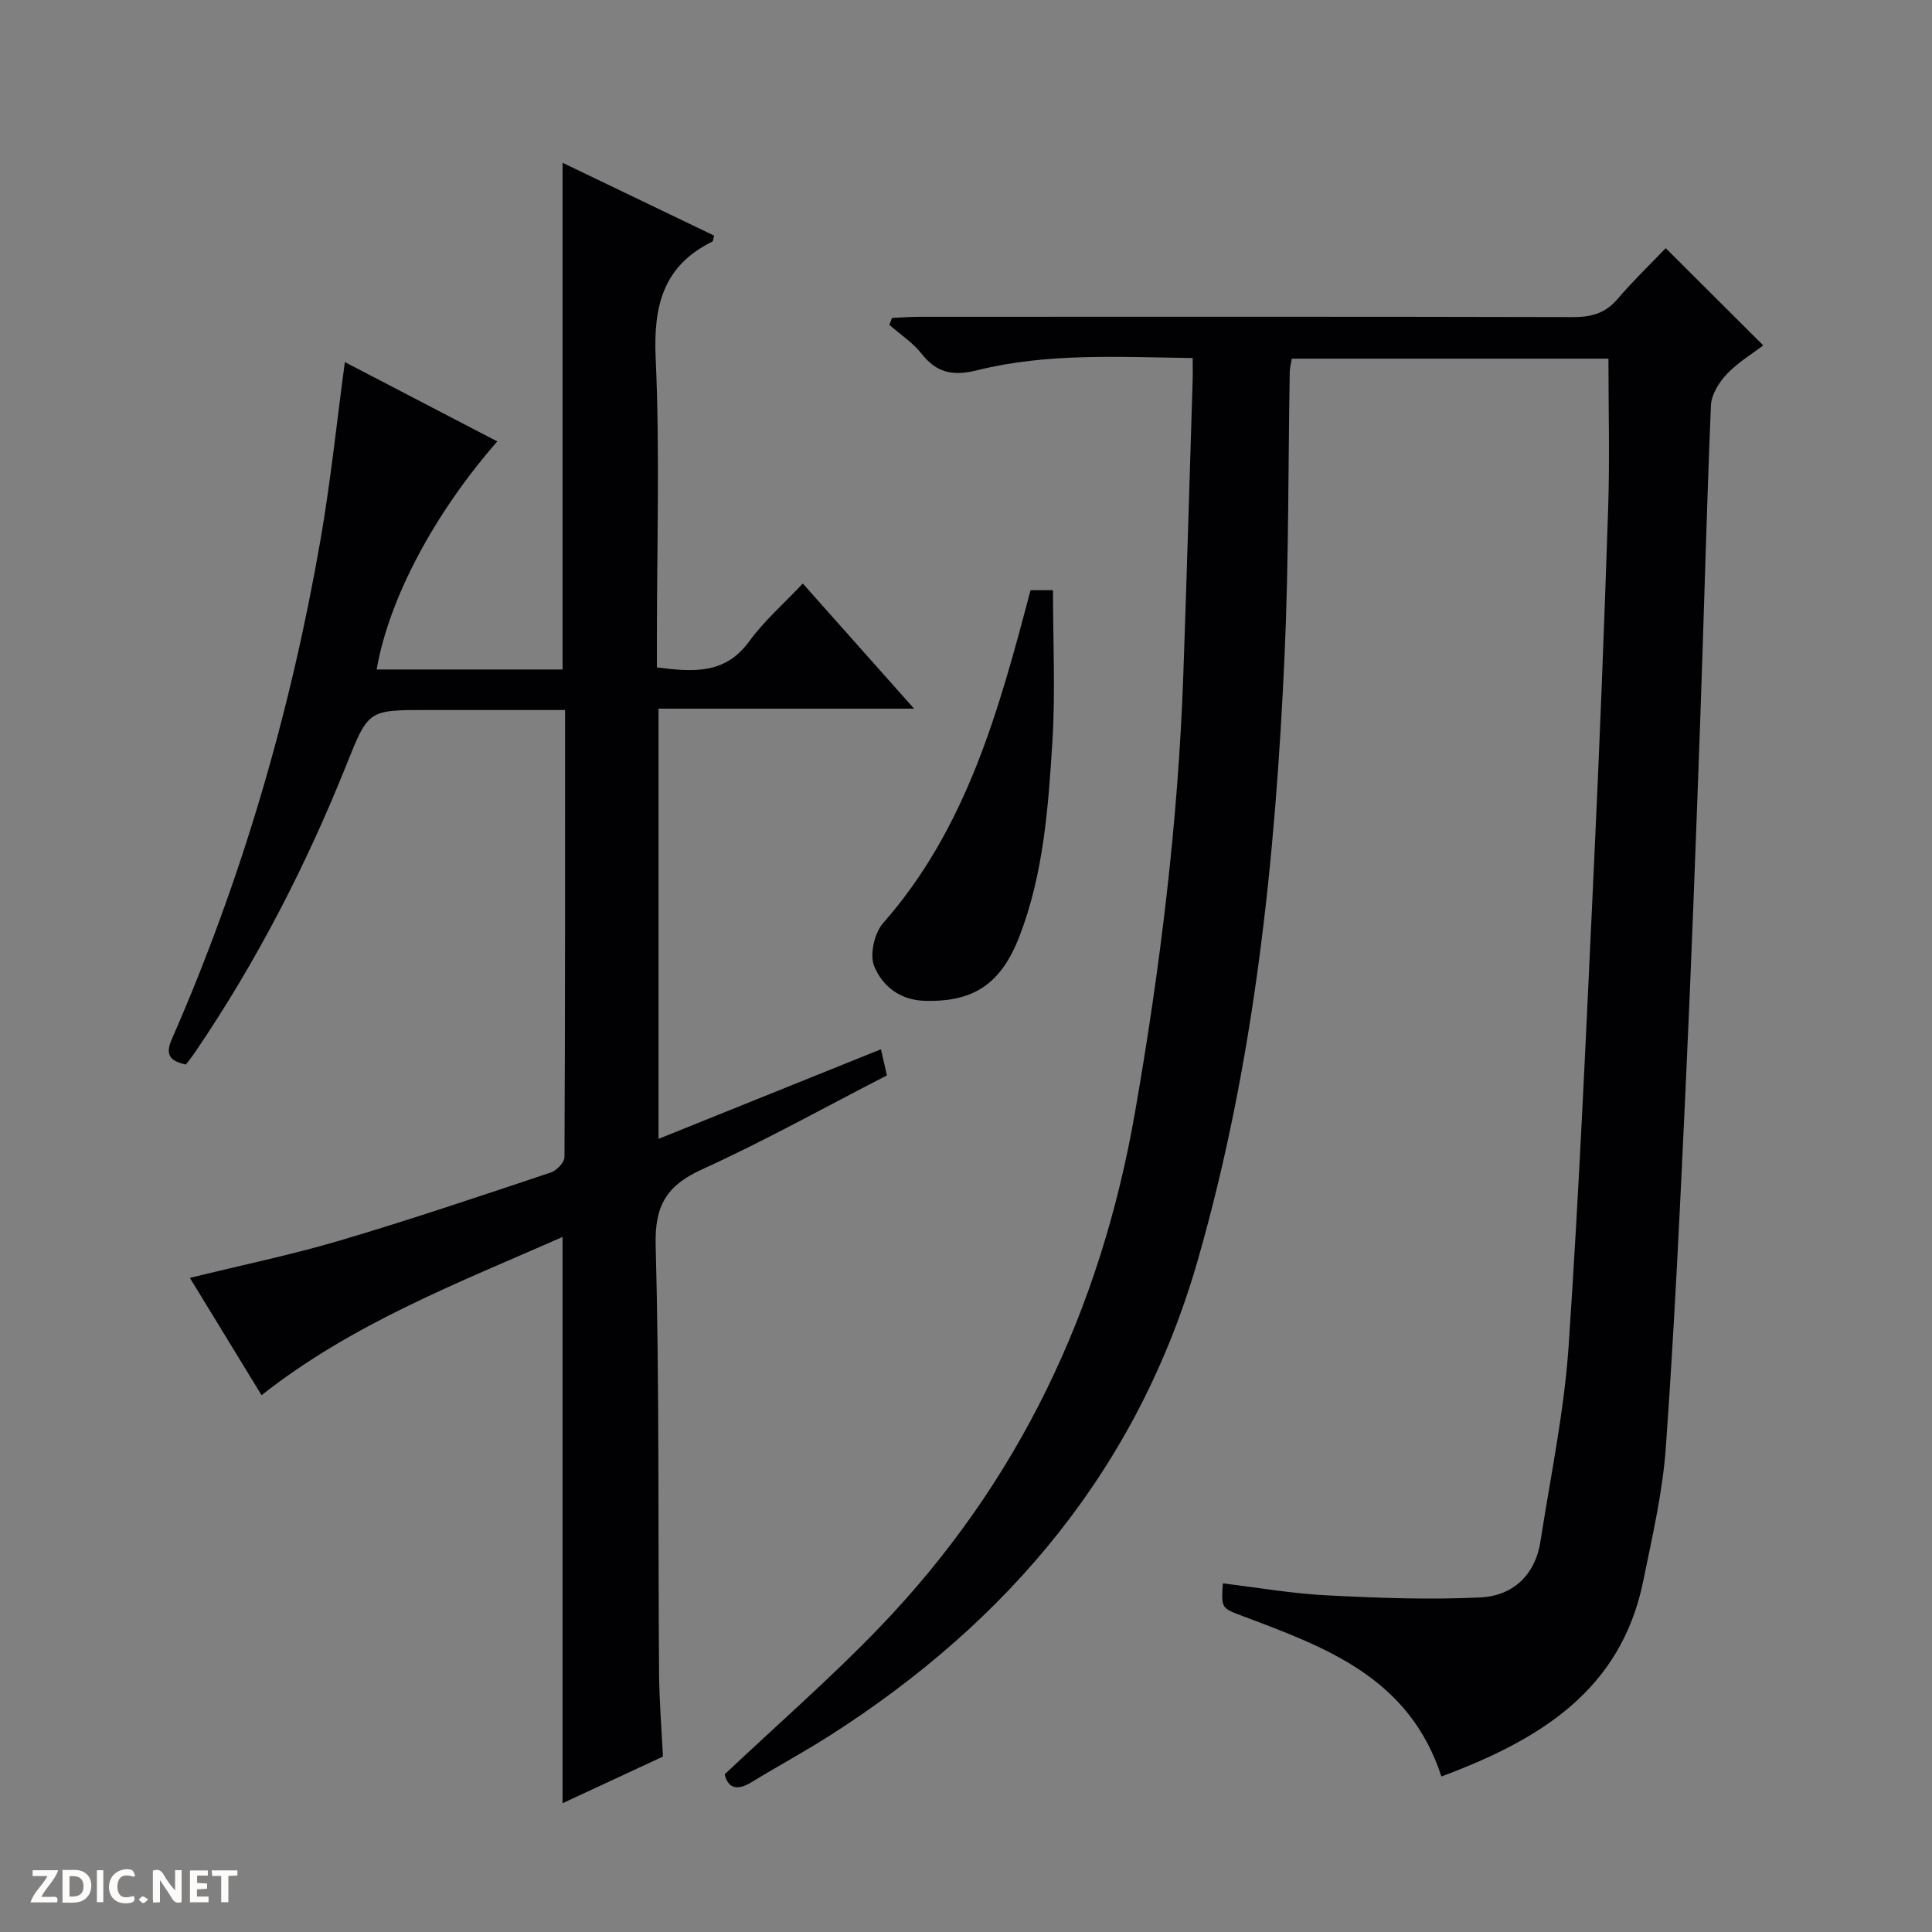 <svg enable-background="new 0 0 400 400" viewBox="0 0 400 400" xmlns="http://www.w3.org/2000/svg"><rect x="0" y="0" width="400" height="400" fill="#808080" stroke="none"/><g fill="#fcfbfa"><path d="m37.59 393.81c-.92.31-1.52.05-2-.78-.7-1.2-1.52-2.34-2.47-3.78v4.59c-.55.03-.95.05-1.41.07-.03-.37-.06-.64-.06-.91 0-1.91 0-3.81 0-5.7 1.13-.41 1.77-.03 2.29.91.62 1.11 1.38 2.14 2.31 3.19v-4.2h1.35v6.61z"/><path d="m12.94 393.88v-6.75c1.9.19 3.93-.54 5.37 1.29.8 1.01.78 2.88.03 3.97-1.37 1.97-3.4 1.51-6.4 1.49m2.45-1.22c2.04.12 2.92-.58 2.89-2.21-.03-1.51-.98-2.19-2.89-2z"/><path d="m11.81 393.87h-5.49c.68-2.18 2.47-3.48 3.51-5.45h-3.08v-1.21h5.29c-.71 2.13-2.44 3.48-3.47 5.51.86 0 1.63.04 2.39-.01.79-.05 1.14.21.85 1.16"/><path d="m39.33 393.86v-6.61h3.7v1.07h-2.22v1.52c.68.04 1.34.09 2.07.13v1.07c-.72.05-1.38.09-2.1.14v1.48h2.4v1.19h-3.85z"/><path d="m27.71 388.56c-1.15-.3-2.46-.61-3.1.64-.37.73-.41 1.93-.06 2.67.63 1.35 1.99.93 3.17.68.35.94-.01 1.32-.93 1.46-1.62.25-3.05-.27-3.76-1.48-.73-1.24-.6-3.03.31-4.17.88-1.11 2.71-1.7 4-1.16.32.13.44.74.65 1.12-.1.08-.19.16-.28.24"/><path d="m49.15 387.24v1.07c-.59.02-1.17.05-1.87.08v5.44h-1.48v-5.44h-1.85c-.05-.4-.08-.73-.13-1.15z"/><path d="m20.06 387.21h1.33v6.62h-1.33z"/><path d="m30.68 393.25c-.39.38-.8.79-1.05.76-.32-.05-.6-.45-.9-.7.26-.24.51-.64.8-.67.29-.04.62.3 1.15.61"/></g><path d="m298.43 367.8c-6.68-20.5-23.96-26.74-41.05-33.17-4.5-1.7-4.54-1.58-4.21-6.81 7.19.86 14.34 2.12 21.54 2.48 10.58.54 21.21.94 31.78.43 6.71-.32 11.36-4.59 12.45-11.63 2.08-13.43 4.9-26.82 5.82-40.34 2.24-33.01 3.67-66.08 5.23-99.14 1.17-24.76 2.14-49.53 2.96-74.3.34-10.25.06-20.53.06-31.06-21.38 0-43.32 0-65.55 0-.14.85-.41 1.78-.43 2.71-.34 19.48-.19 38.98-1.06 58.43-1.9 42.41-6.22 84.54-17.99 125.53-12.29 42.81-39.01 74.65-76.1 98.35-5.32 3.4-10.89 6.4-16.28 9.7-3.06 1.87-4.87 1.22-5.57-1.62 10.94-10.33 22.01-19.96 32.13-30.49 28.74-29.9 45.71-65.72 52.82-106.51 5.23-30.01 8.94-60.15 10.01-90.59.71-20.29 1.3-40.58 1.93-60.86.05-1.46.01-2.93.01-4.78-15.24-.21-30.06-1.09-44.54 2.51-4.98 1.24-8.39.66-11.58-3.4-1.81-2.31-4.42-4-6.67-5.97.18-.48.35-.96.53-1.44 1.84-.08 3.68-.24 5.52-.24 45.17-.01 90.33-.05 135.5.06 3.76.01 6.67-.78 9.19-3.73 3.24-3.79 6.85-7.26 9.99-10.54 6.83 6.82 13.3 13.26 20.19 20.13-2.22 1.7-5.21 3.49-7.53 5.93-1.62 1.71-3.21 4.26-3.3 6.5-.92 21.94-1.44 43.9-2.24 65.85-.91 25.27-1.84 50.54-3.02 75.8-1.15 24.76-2.32 49.52-4.09 74.23-.66 9.22-2.81 18.35-4.65 27.45-4.64 22.85-21.64 33.01-41.8 40.53z" fill="#010104"/><path d="m54.15 288.86c-5-8.18-9.93-16.24-14.84-24.29 10.63-2.61 21-4.76 31.12-7.75 14.64-4.33 29.11-9.23 43.59-14.06 1.21-.4 2.85-2.09 2.85-3.19.15-30.64.12-61.28.12-92.57-9.73 0-19.17 0-28.6 0-12.13 0-12.13 0-16.6 11.18-8.36 20.9-18.6 40.81-31.25 59.45-.64.95-1.37 1.85-2.05 2.77-3.17-.7-4.39-1.9-2.93-5.23 14.54-33.15 24.58-67.69 30.78-103.31 2.1-12.07 3.36-24.29 5.06-36.89 10.44 5.43 20.97 10.91 31.56 16.42-13.03 14.9-22.42 32.5-24.98 47.22h19.37 19.12c0-35.05 0-69.7 0-104.91 10.64 5.11 21.04 10.11 31.39 15.09-.21.69-.21 1.14-.39 1.23-10.16 5.01-12.21 13.28-11.72 24.09.88 19.46.25 38.99.25 58.49v5.58c7.42.93 14.07 1.53 19.1-5.37 3.11-4.27 7.19-7.83 11.11-12 7.84 8.82 15.13 17.02 23.04 25.91-17.98 0-35.28 0-52.91 0v89.07c15.27-6.15 30.4-12.24 46.05-18.55.45 1.97.8 3.48 1.24 5.41-12.78 6.56-25.26 13.53-38.23 19.43-7.32 3.33-9.87 7.41-9.65 15.7.78 29.48.48 58.99.7 88.48.04 5.8.52 11.6.8 17.42-7.1 3.3-13.83 6.43-20.78 9.66 0-39.24 0-77.95 0-117.24-21.39 9.44-43.29 17.77-62.32 32.76z" fill="#010104"/><path d="m213.36 122.2h4.65c0 10.61.52 21.07-.13 31.45-.85 13.55-1.82 27.2-6.77 40.09-3.84 10.01-9.53 13.75-19.65 13.47-5.16-.14-8.81-3.09-10.47-7.18-.97-2.39.04-6.85 1.84-8.9 17.32-19.69 23.96-44.02 30.53-68.93z" fill="#010104"/></svg>